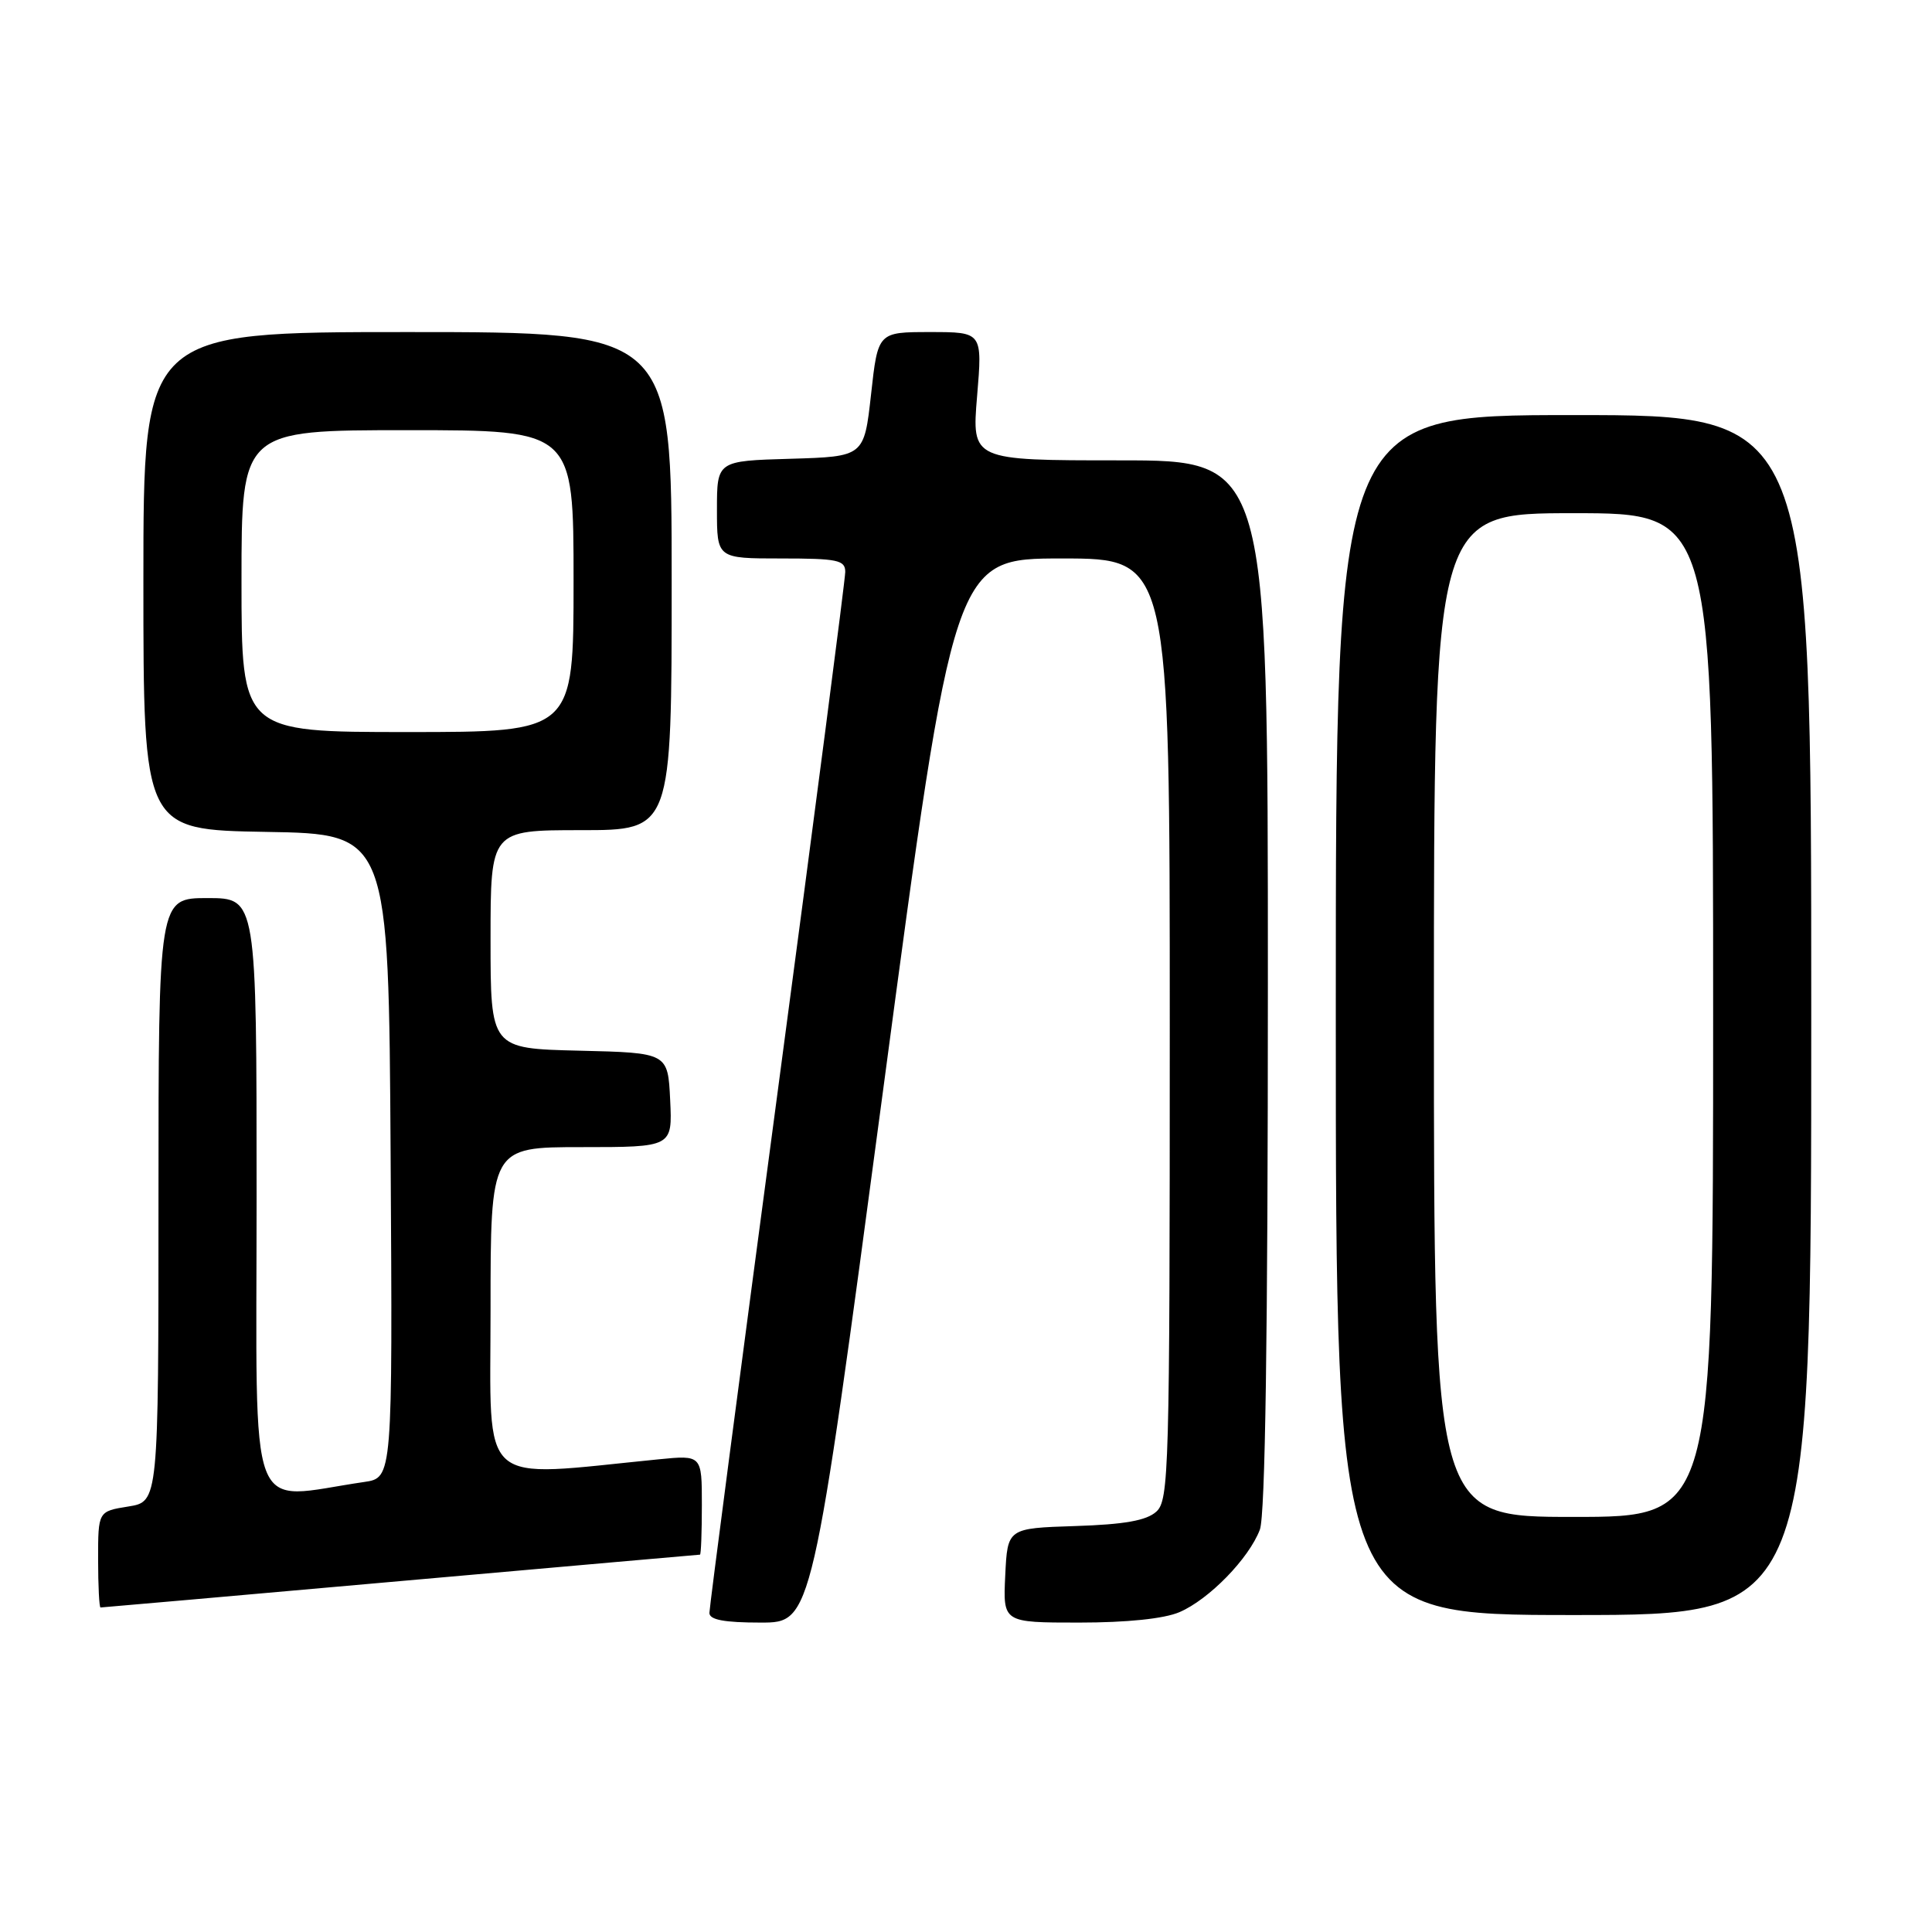 <?xml version="1.0" encoding="UTF-8" standalone="no"?>
<!DOCTYPE svg PUBLIC "-//W3C//DTD SVG 1.1//EN" "http://www.w3.org/Graphics/SVG/1.1/DTD/svg11.dtd" >
<svg xmlns="http://www.w3.org/2000/svg" xmlns:xlink="http://www.w3.org/1999/xlink" version="1.1" viewBox="0 0 256 256">
 <g >
 <path fill="currentColor"
d=" M 117.01 144.50 C 126.41 74.00 126.41 74.00 140.71 74.00 C 155.00 74.00 155.00 74.00 155.00 136.35 C 155.00 194.88 154.89 198.79 153.22 200.30 C 151.92 201.48 149.00 202.00 142.47 202.21 C 133.50 202.50 133.50 202.50 133.20 208.75 C 132.90 215.00 132.90 215.00 142.98 215.00 C 149.34 215.00 154.25 214.49 156.28 213.62 C 160.20 211.94 165.50 206.50 166.94 202.68 C 167.65 200.80 168.00 176.96 168.00 130.43 C 168.00 61.00 168.00 61.00 148.38 61.00 C 128.76 61.00 128.76 61.00 129.47 52.50 C 130.18 44.00 130.18 44.00 123.26 44.00 C 116.33 44.00 116.33 44.00 115.42 52.25 C 114.50 60.50 114.50 60.50 104.75 60.79 C 95.00 61.07 95.00 61.07 95.00 67.54 C 95.00 74.00 95.00 74.00 103.50 74.00 C 110.98 74.00 112.00 74.21 112.00 75.78 C 112.00 76.75 107.95 107.90 103.00 145.00 C 98.05 182.10 94.00 213.02 94.00 213.72 C 94.00 214.63 95.95 215.00 100.80 215.00 C 107.60 215.00 107.60 215.00 117.01 144.50 Z  M 240.00 134.50 C 240.00 55.00 240.00 55.00 208.50 55.00 C 177.00 55.00 177.00 55.00 177.00 134.50 C 177.00 214.00 177.00 214.00 208.50 214.00 C 240.00 214.00 240.00 214.00 240.00 134.50 Z  M 53.07 209.50 C 74.76 207.58 92.61 206.00 92.75 206.00 C 92.89 206.00 93.00 203.03 93.00 199.40 C 93.00 192.80 93.00 192.80 87.25 193.37 C 63.05 195.77 65.00 197.50 65.00 173.60 C 65.00 152.00 65.00 152.00 77.05 152.00 C 89.10 152.00 89.10 152.00 88.80 145.75 C 88.50 139.50 88.50 139.50 76.75 139.22 C 65.00 138.94 65.00 138.94 65.00 124.47 C 65.00 110.00 65.00 110.00 77.00 110.00 C 89.00 110.00 89.00 110.00 89.00 77.00 C 89.00 44.00 89.00 44.00 54.00 44.00 C 19.00 44.00 19.00 44.00 19.00 76.98 C 19.00 109.95 19.00 109.95 35.25 110.23 C 51.50 110.50 51.50 110.50 51.76 153.16 C 52.02 195.82 52.02 195.82 48.26 196.37 C 32.54 198.66 34.00 202.53 34.00 158.59 C 34.00 119.00 34.00 119.00 27.50 119.00 C 21.00 119.00 21.00 119.00 21.00 158.99 C 21.00 198.98 21.00 198.98 17.00 199.62 C 13.00 200.26 13.00 200.26 13.00 206.63 C 13.00 210.13 13.15 213.00 13.32 213.00 C 13.50 213.00 31.39 211.43 53.07 209.50 Z  M 190.00 134.50 C 190.00 68.00 190.00 68.00 208.50 68.00 C 227.00 68.00 227.00 68.00 227.00 134.50 C 227.00 201.00 227.00 201.00 208.50 201.00 C 190.00 201.00 190.00 201.00 190.00 134.50 Z  M 32.00 77.00 C 32.00 57.00 32.00 57.00 54.00 57.00 C 76.00 57.00 76.00 57.00 76.00 77.00 C 76.00 97.00 76.00 97.00 54.00 97.00 C 32.00 97.00 32.00 97.00 32.00 77.00 Z "/>
</g>
</svg>